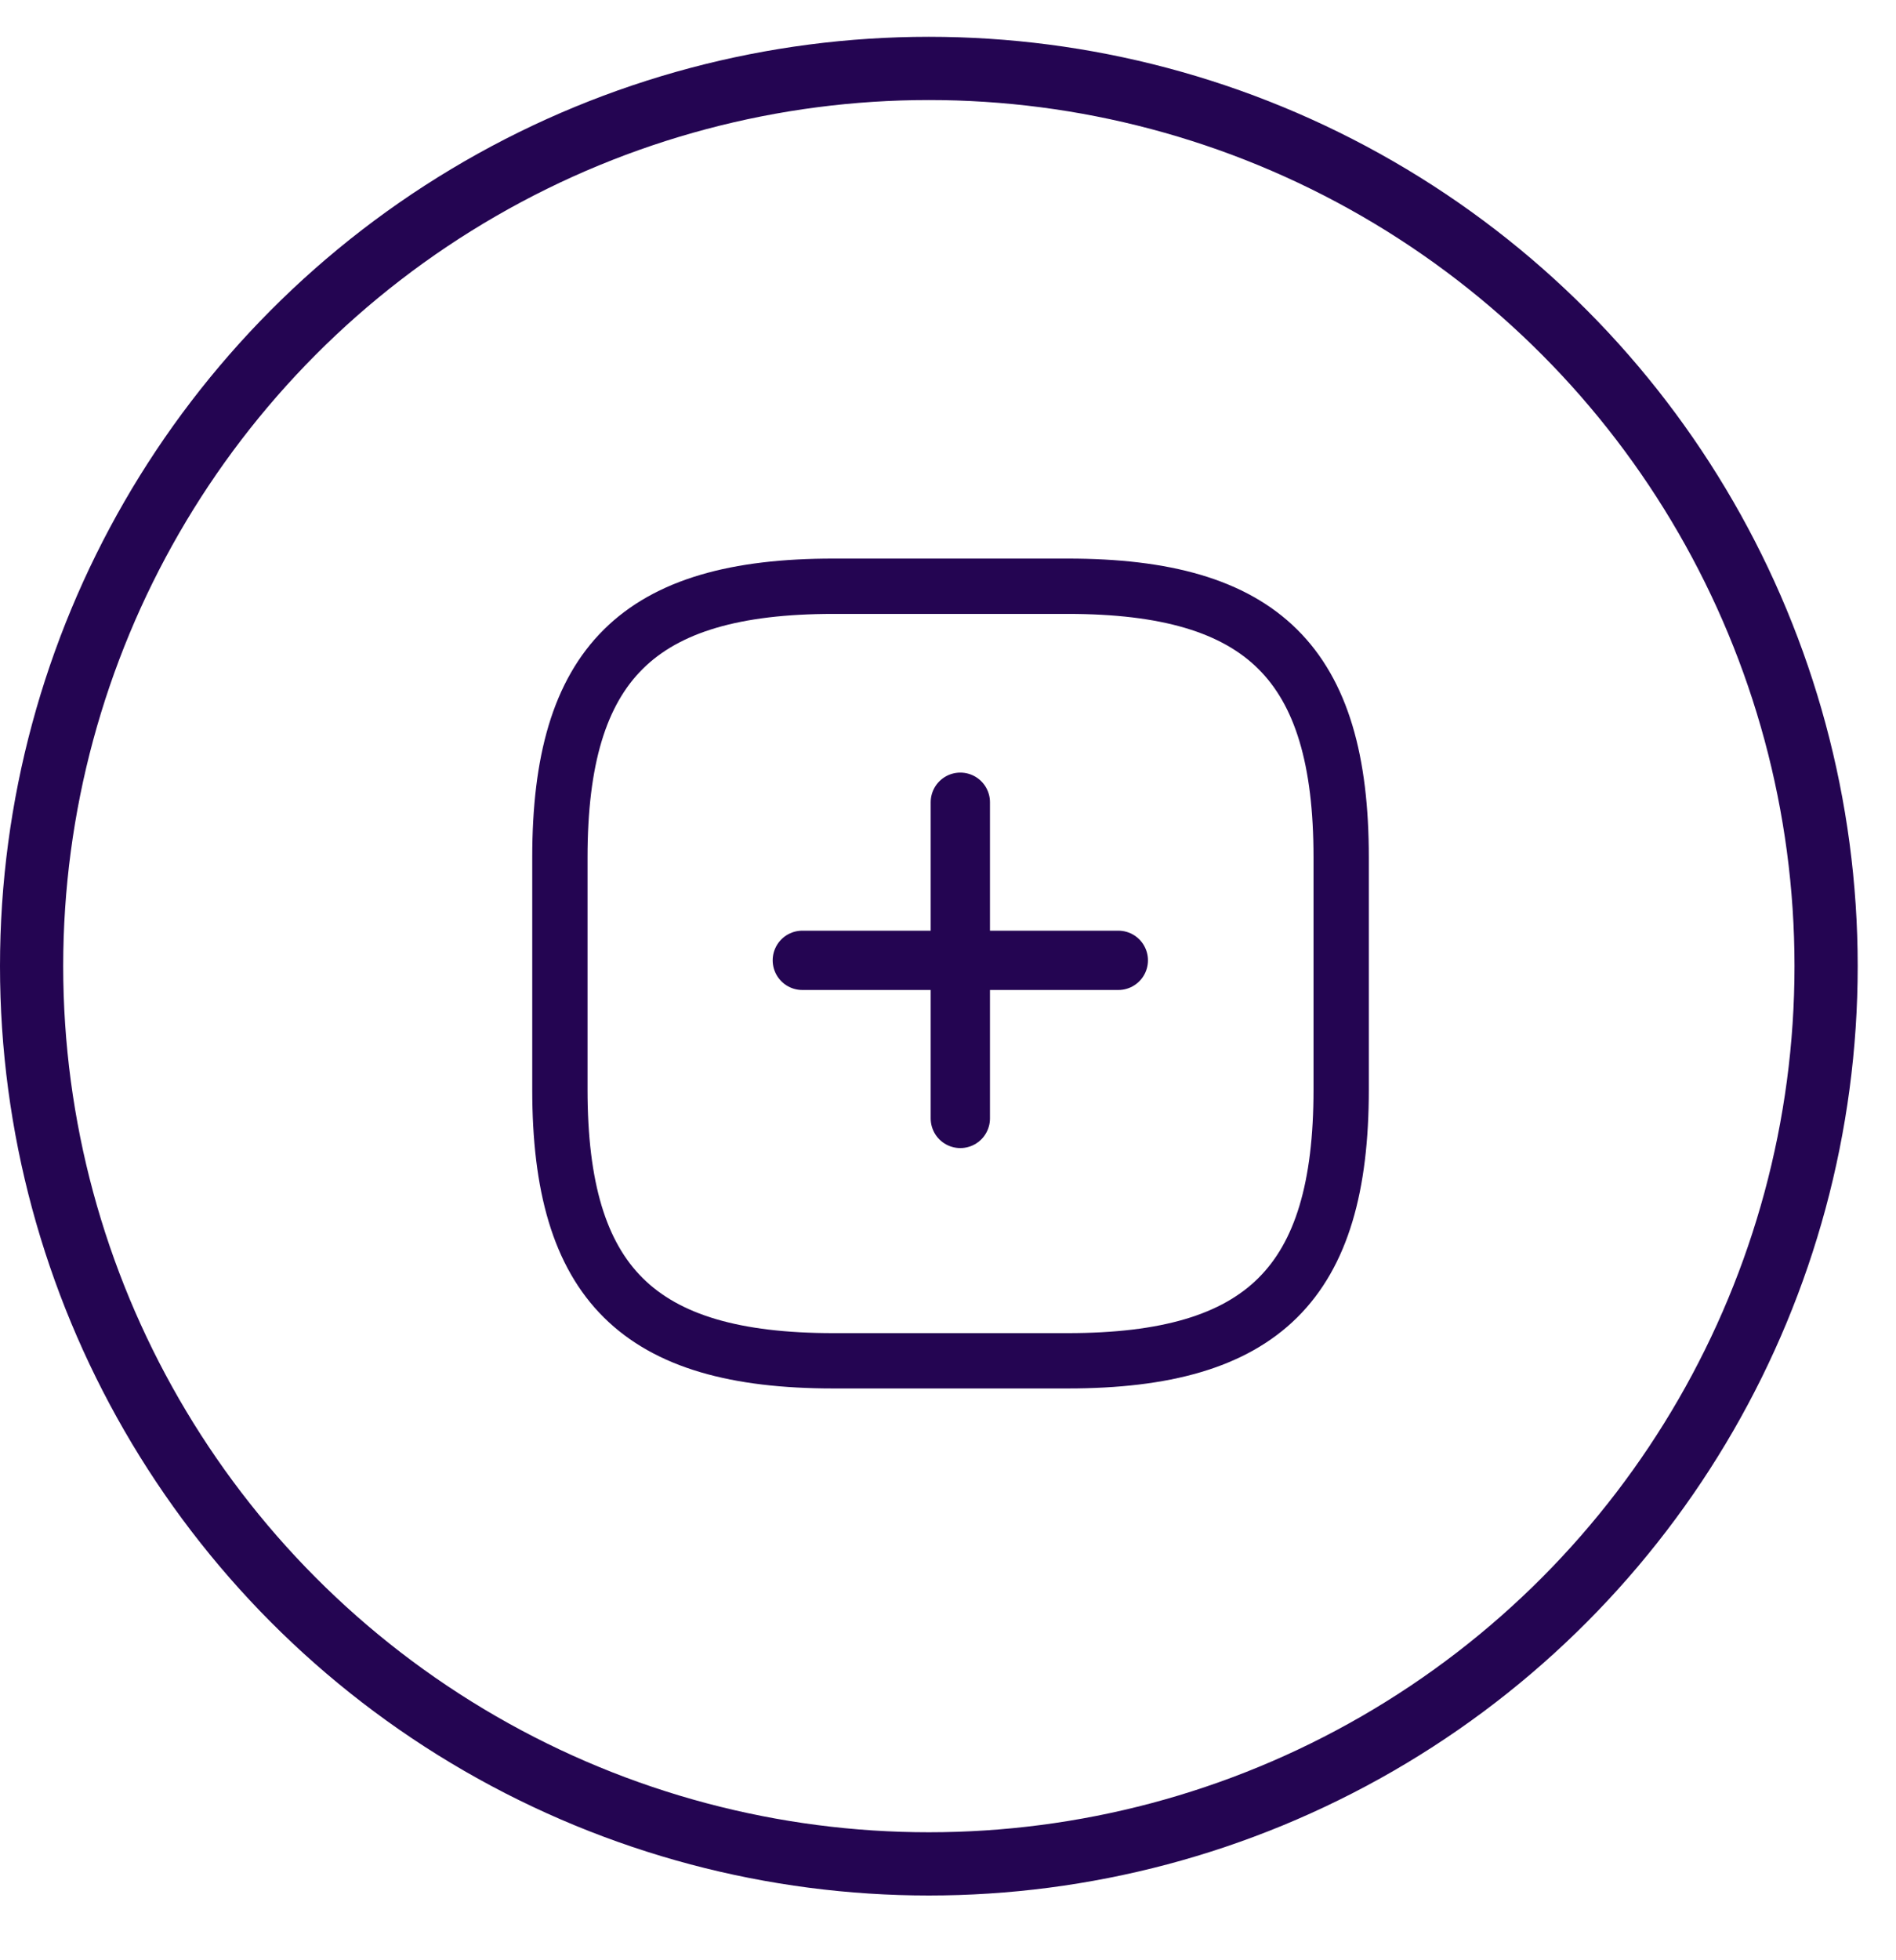 <svg width="30" height="31" viewBox="0 0 30 31" fill="none" xmlns="http://www.w3.org/2000/svg">
<circle cx="14.697" cy="15.279" r="14.197" stroke="#240552"/>
<path d="M13.186 21.52H16.894C19.985 21.52 21.221 20.295 21.221 17.233V13.558C21.221 10.496 19.985 9.271 16.894 9.271H13.186C10.095 9.271 8.859 10.496 8.859 13.558V17.233C8.859 20.295 10.095 21.52 13.186 21.52Z" stroke="#240552" stroke-width="0.875" stroke-linecap="round" stroke-linejoin="round"/>
<path d="M12.695 15.187H17.695" stroke="#240552" stroke-width="0.938" stroke-linecap="round" stroke-linejoin="round"/>
<path d="M15.195 17.687V12.687" stroke="#240552" stroke-width="0.938" stroke-linecap="round" stroke-linejoin="round"/>
</svg>
